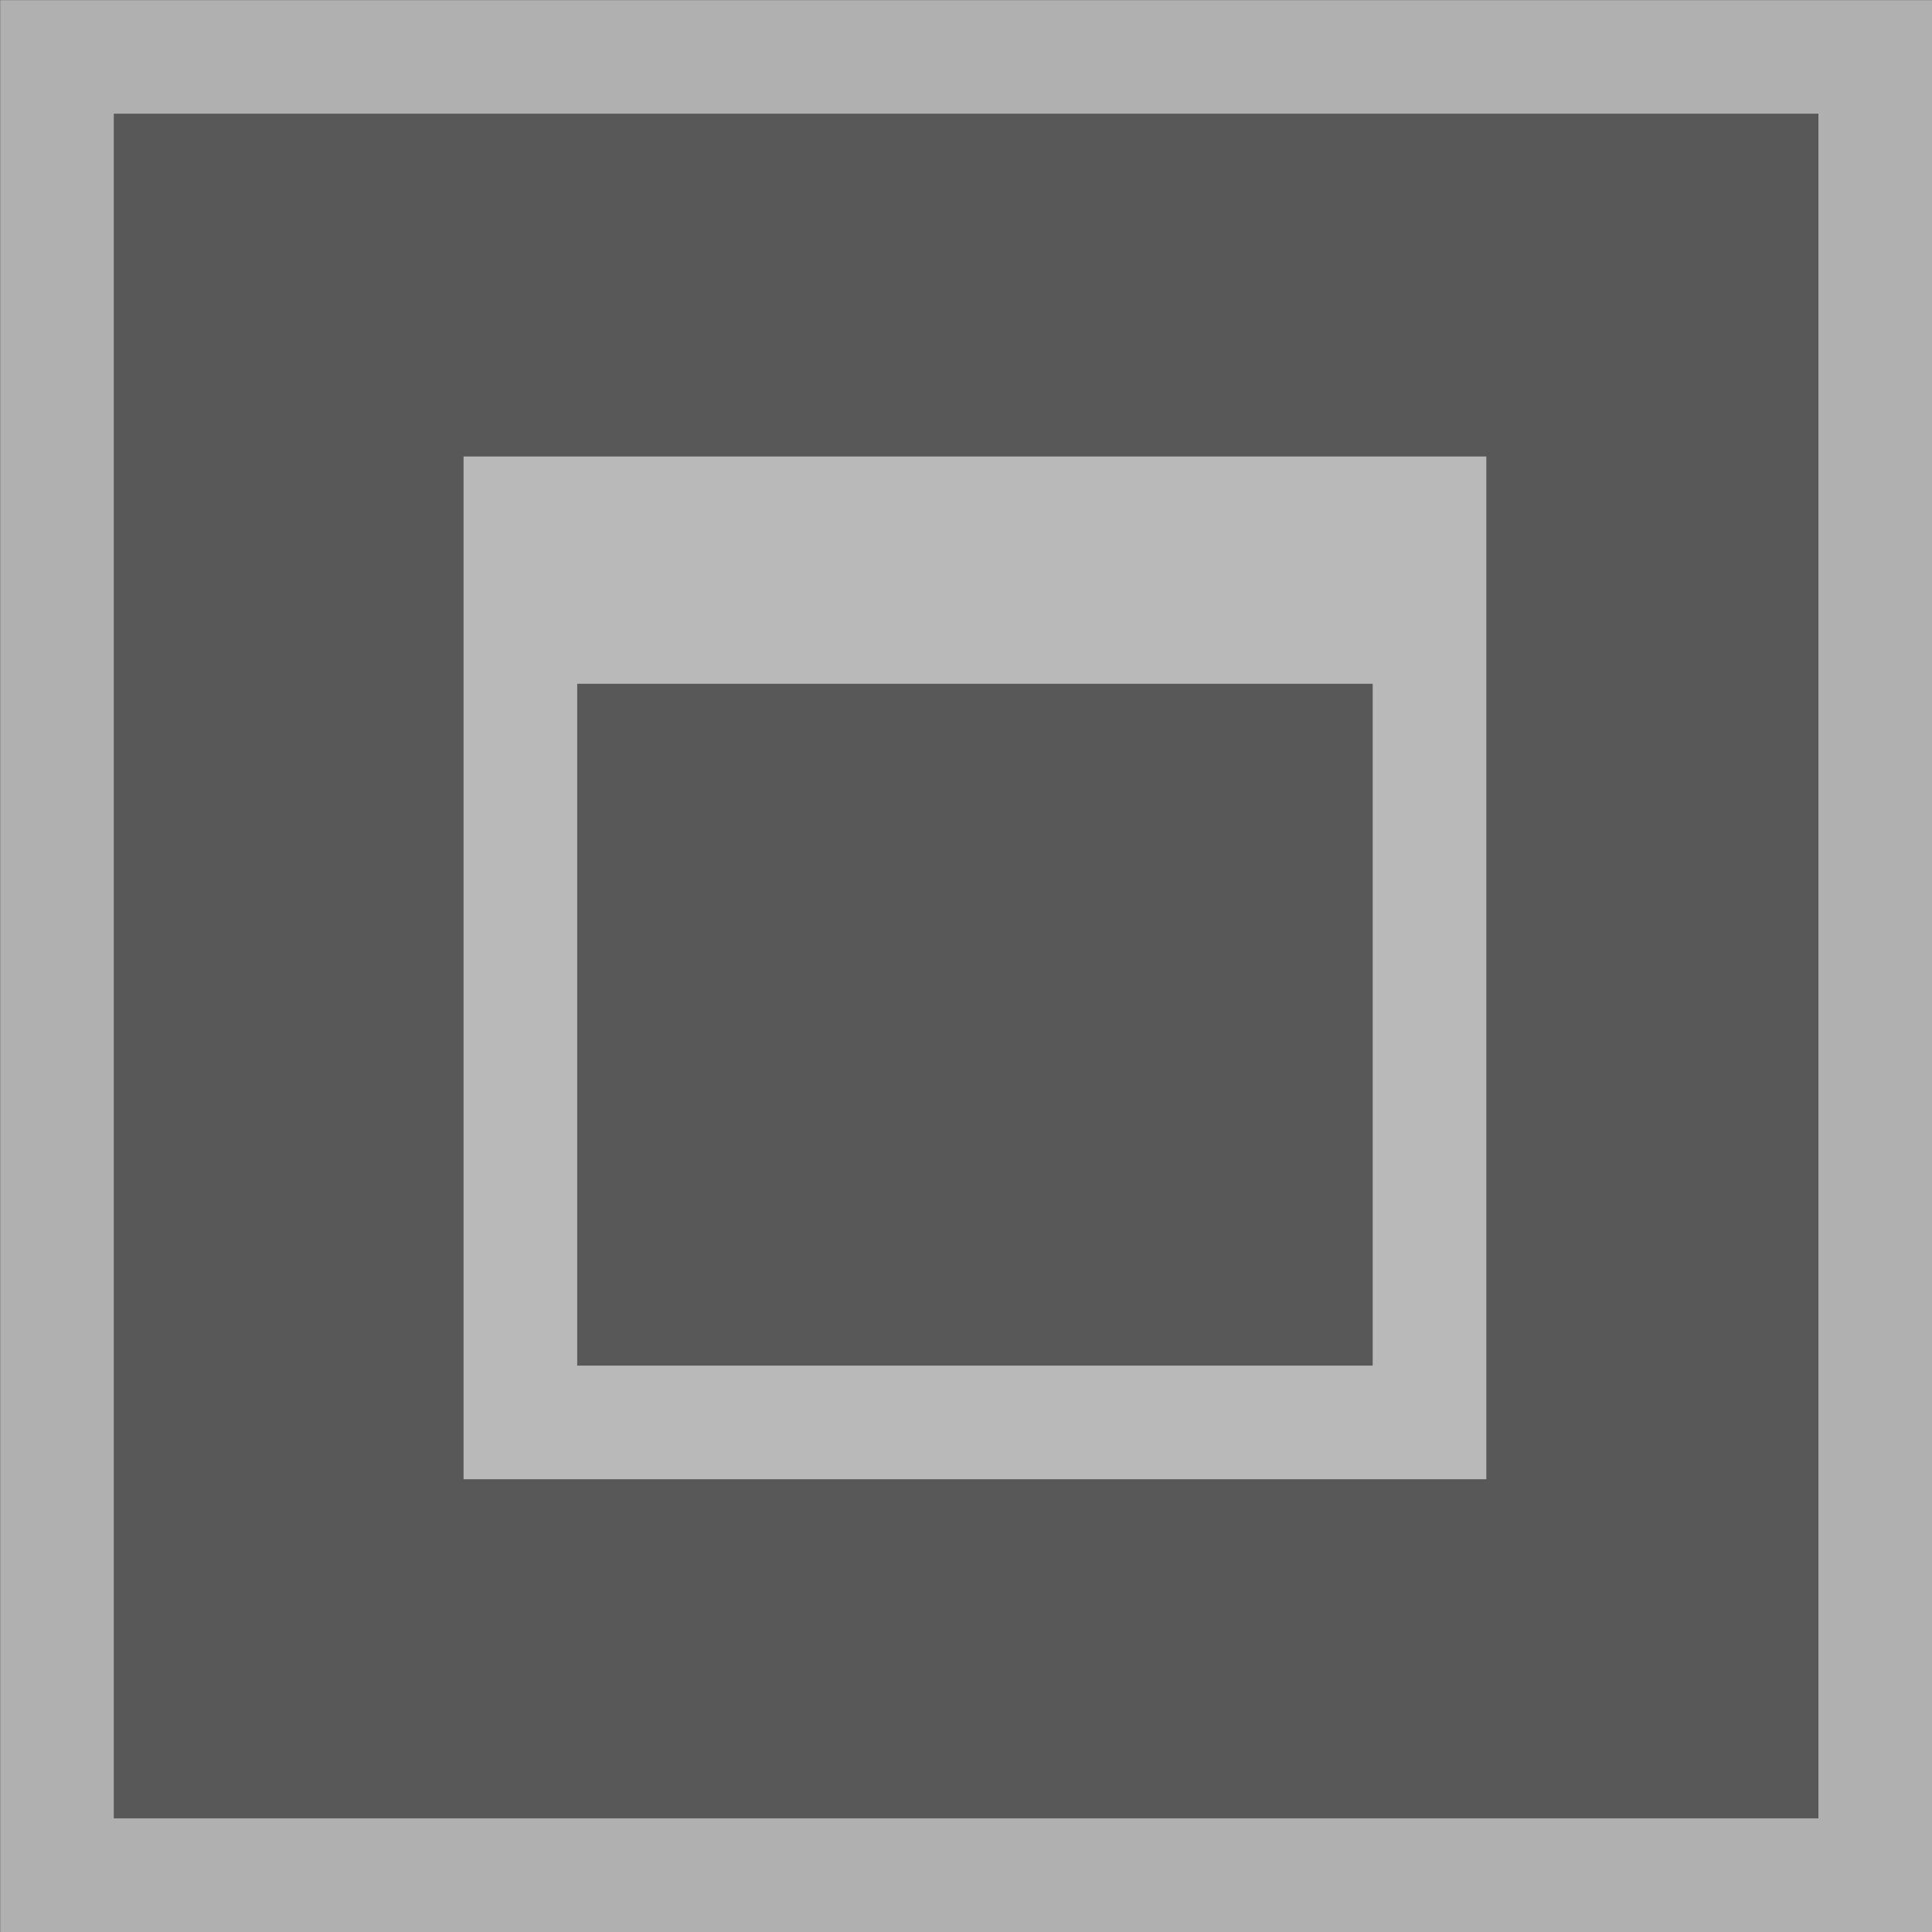 <?xml version="1.0" encoding="UTF-8" standalone="no"?>
<svg viewBox="0 0 50 50"
 xmlns="http://www.w3.org/2000/svg" xmlns:xlink="http://www.w3.org/1999/xlink" version="1.2" baseProfile="tiny">
<rect x="0" y="0" width="50" height="50" fill="#333333" stroke="none"/>
<title>Qt SVG Document</title>
<desc>Generated with Qt</desc>
<defs>
</defs>
<g fill="none" stroke="black" stroke-width="1" fill-rule="evenodd" stroke-linecap="square" stroke-linejoin="bevel" >

<g fill="#ffffff" fill-opacity="1" stroke="none" transform="matrix(2.941,0,0,2.941,59.053,64.752)"
font-family="Noto Sans" font-size="10" font-weight="400" font-style="normal" 
opacity="0.18" >
<rect x="-19.079" y="-21.015" width="15" height="15"/>
</g>

<g fill="#ffffff" fill-opacity="1" stroke="none" transform="matrix(2.941,0,0,2.941,59.053,64.752)"
font-family="Noto Sans" font-size="10" font-weight="400" font-style="normal" 
opacity="0.61" >
<path vector-effect="none" fill-rule="nonzero" d="M-20.078,-22.016 L-20.078,-21.016 L-20.078,-6.016 L-20.078,-5.016 L-3.078,-5.016 L-3.078,-6.016 L-3.078,-21.016 L-3.078,-22.016 L-20.078,-22.016 M-19.078,-21.016 L-4.078,-21.016 L-4.078,-6.016 L-19.078,-6.016 L-19.078,-21.016"/>
</g>

<g fill="#ffffff" fill-opacity="1" stroke="none" transform="matrix(2.941,0,0,2.941,59.053,64.752)"
font-family="Noto Sans" font-size="10" font-weight="400" font-style="normal" 
opacity="0.58" >
<path vector-effect="none" fill-rule="nonzero" d="M-16,-18 L-16,-9 L-15,-9 L-8,-9 L-7,-9 L-7,-18 L-8,-18 L-15,-18 L-16,-18 M-15,-16 L-8,-16 L-8,-10 L-15,-10 L-15,-16"/>
</g>

<g fill="none" stroke="#000000" stroke-opacity="1" stroke-width="1" stroke-linecap="square" stroke-linejoin="bevel" transform="matrix(1,0,0,1,0,0)"
font-family="Noto Sans" font-size="10" font-weight="400" font-style="normal" 
>
</g>
</g>
</svg>
